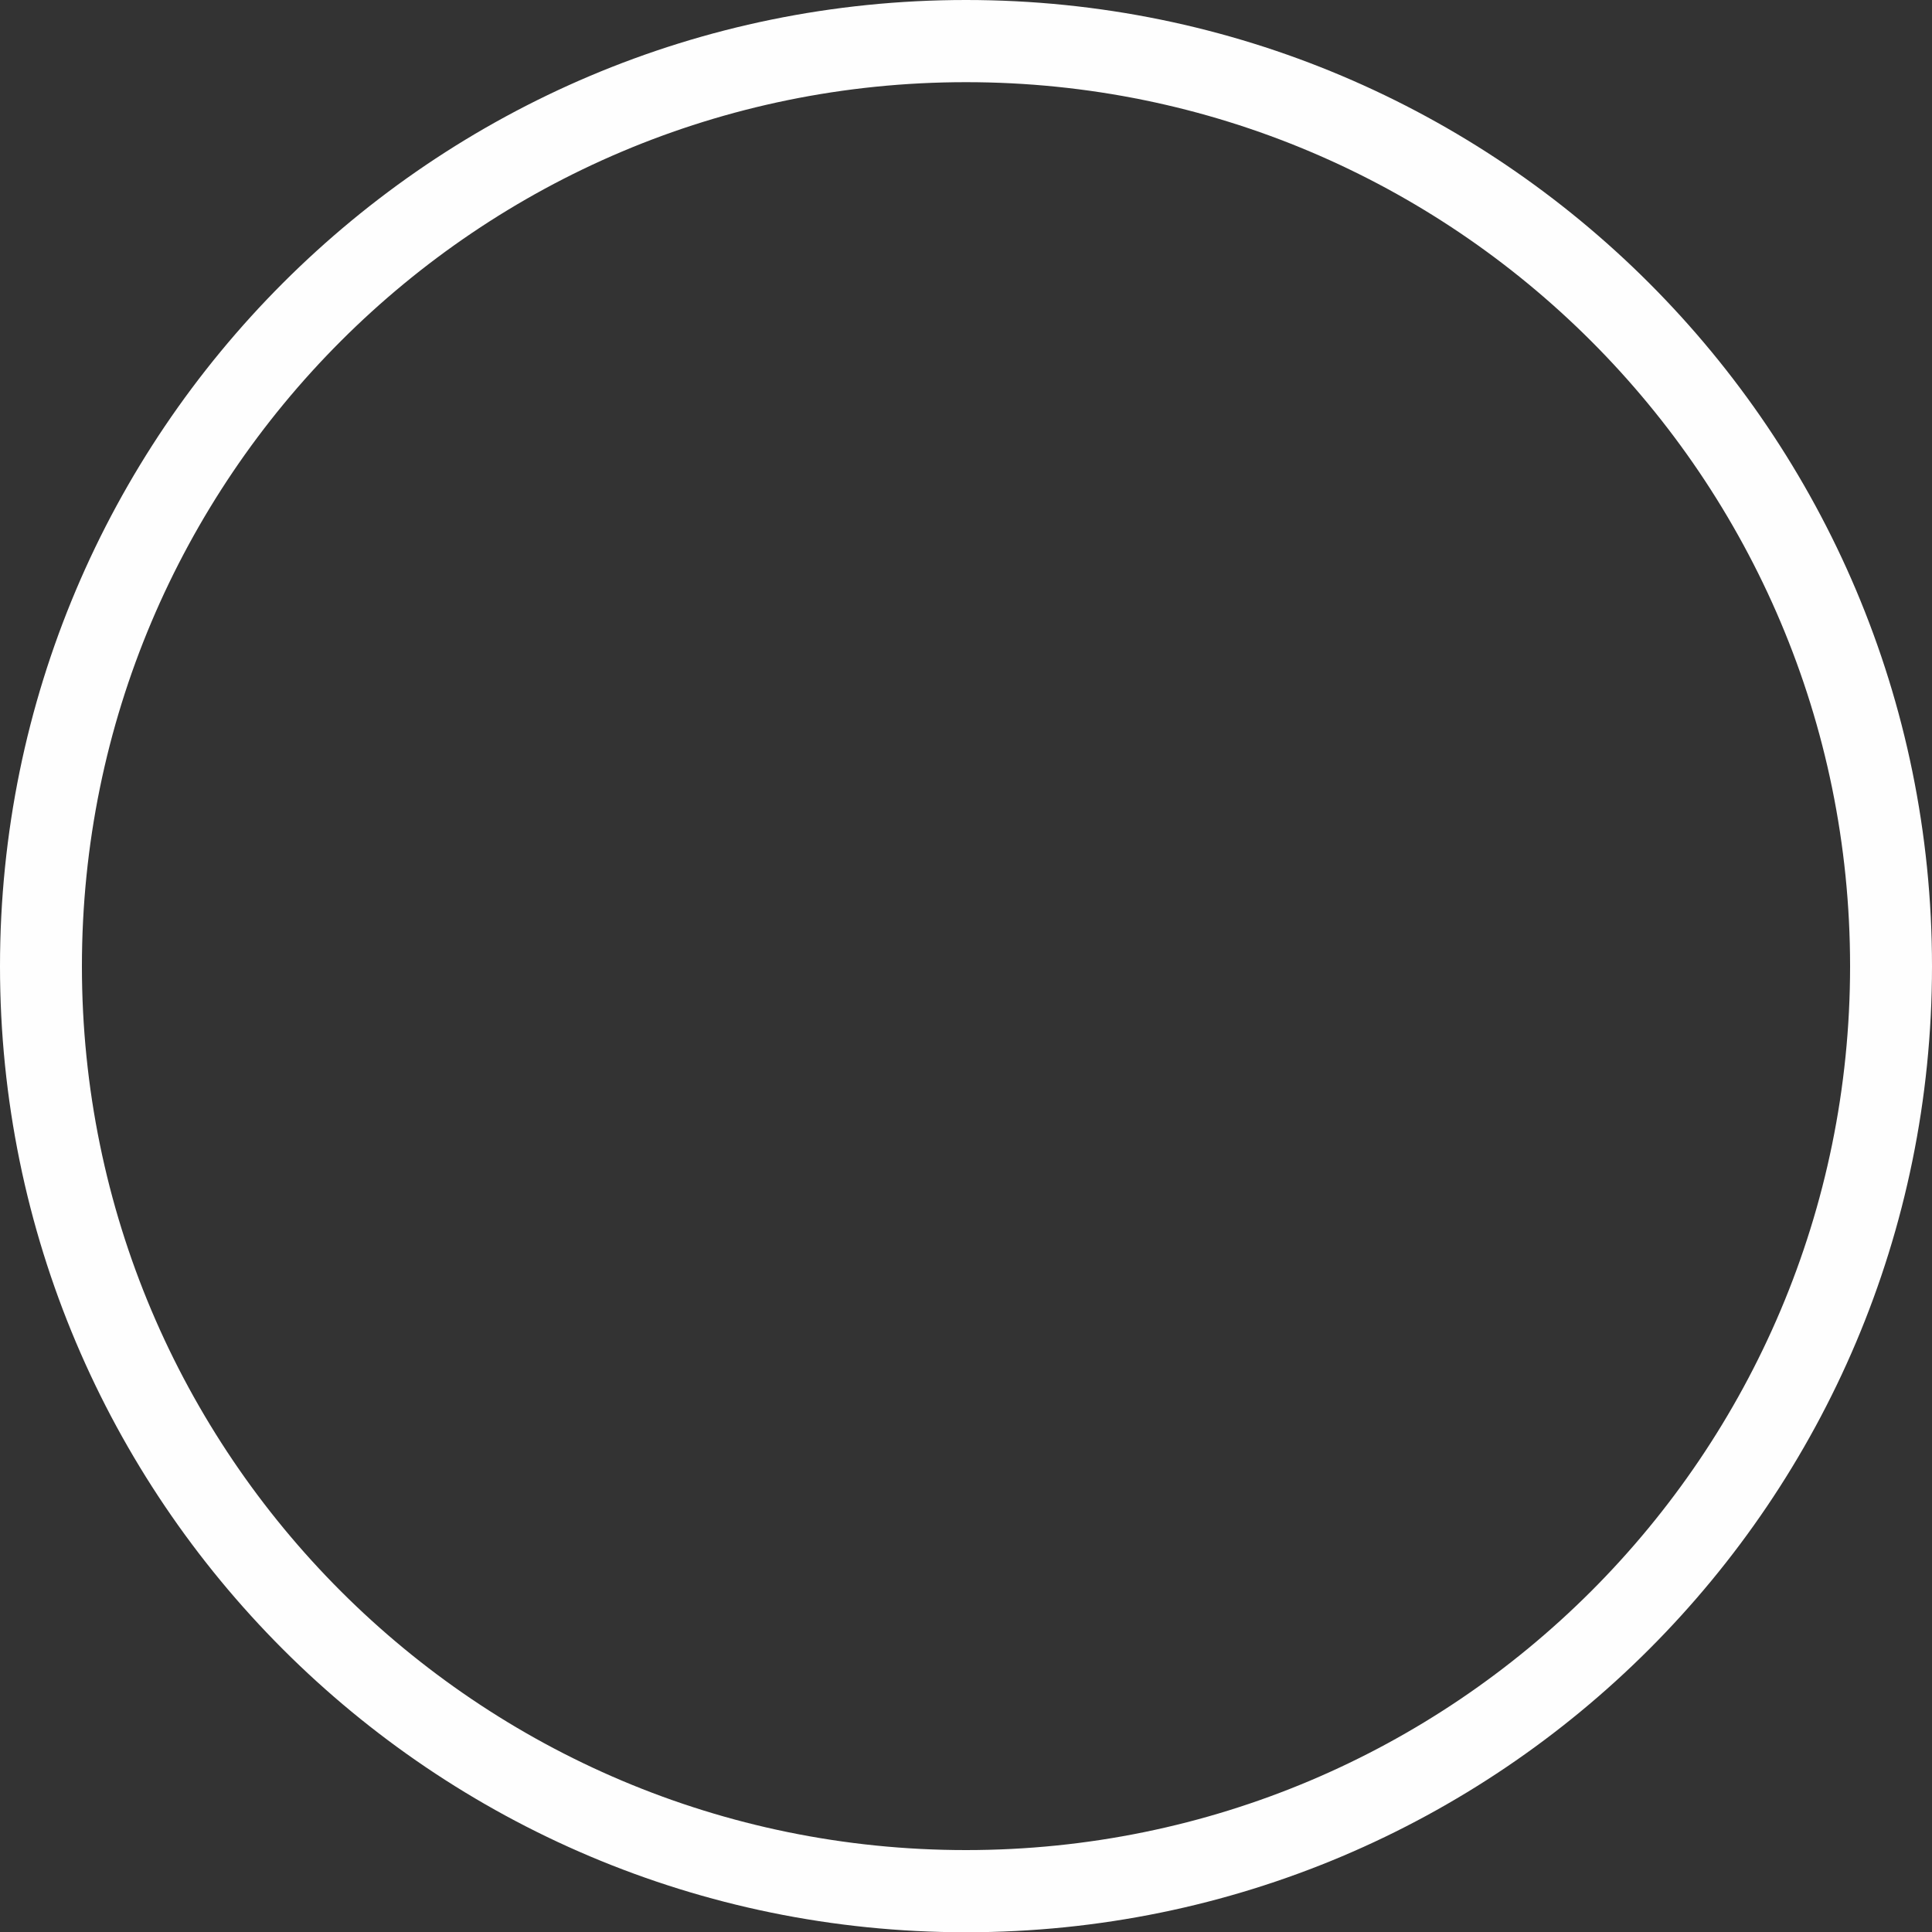 <?xml version="1.0" encoding="UTF-8"?>
<svg width="30px" height="30px" viewBox="0 0 30 30" version="1.1" xmlns="http://www.w3.org/2000/svg" xmlns:xlink="http://www.w3.org/1999/xlink">
    <rect x="0" y="0" width="30" height="30" fill="#333333" stroke="none"/>
    <!-- Generator: Sketch 49.2 (51160) - http://www.bohemiancoding.com/sketch -->
    <title>O</title>
    <desc>Created with Sketch.</desc>
    <defs></defs>
    <g id="Pages" stroke="none" stroke-width="1" fill="none" fill-rule="evenodd">
        <g id="로그인" transform="translate(-30, -30)" fill="#FEFEFE">
            <g id="BG">
                <g id="O" transform="translate(30, 30)">
                    <path d="M15,1.276 C7.417,1.276 1.272,7.421 1.272,15.004 C1.272,22.583 7.417,28.728 15,28.728 C22.583,28.728 28.728,22.583 28.728,15.004 C28.728,7.421 22.583,1.276 15,1.276 M15,30.004 C6.714,30.004 0,23.286 0,15.004 C0,6.719 6.714,0 15,0 C23.286,0 30,6.719 30,15.004 C30,23.286 23.286,30.004 15,30.004"></path>
                </g>
            </g>
        </g>
    </g>
</svg>